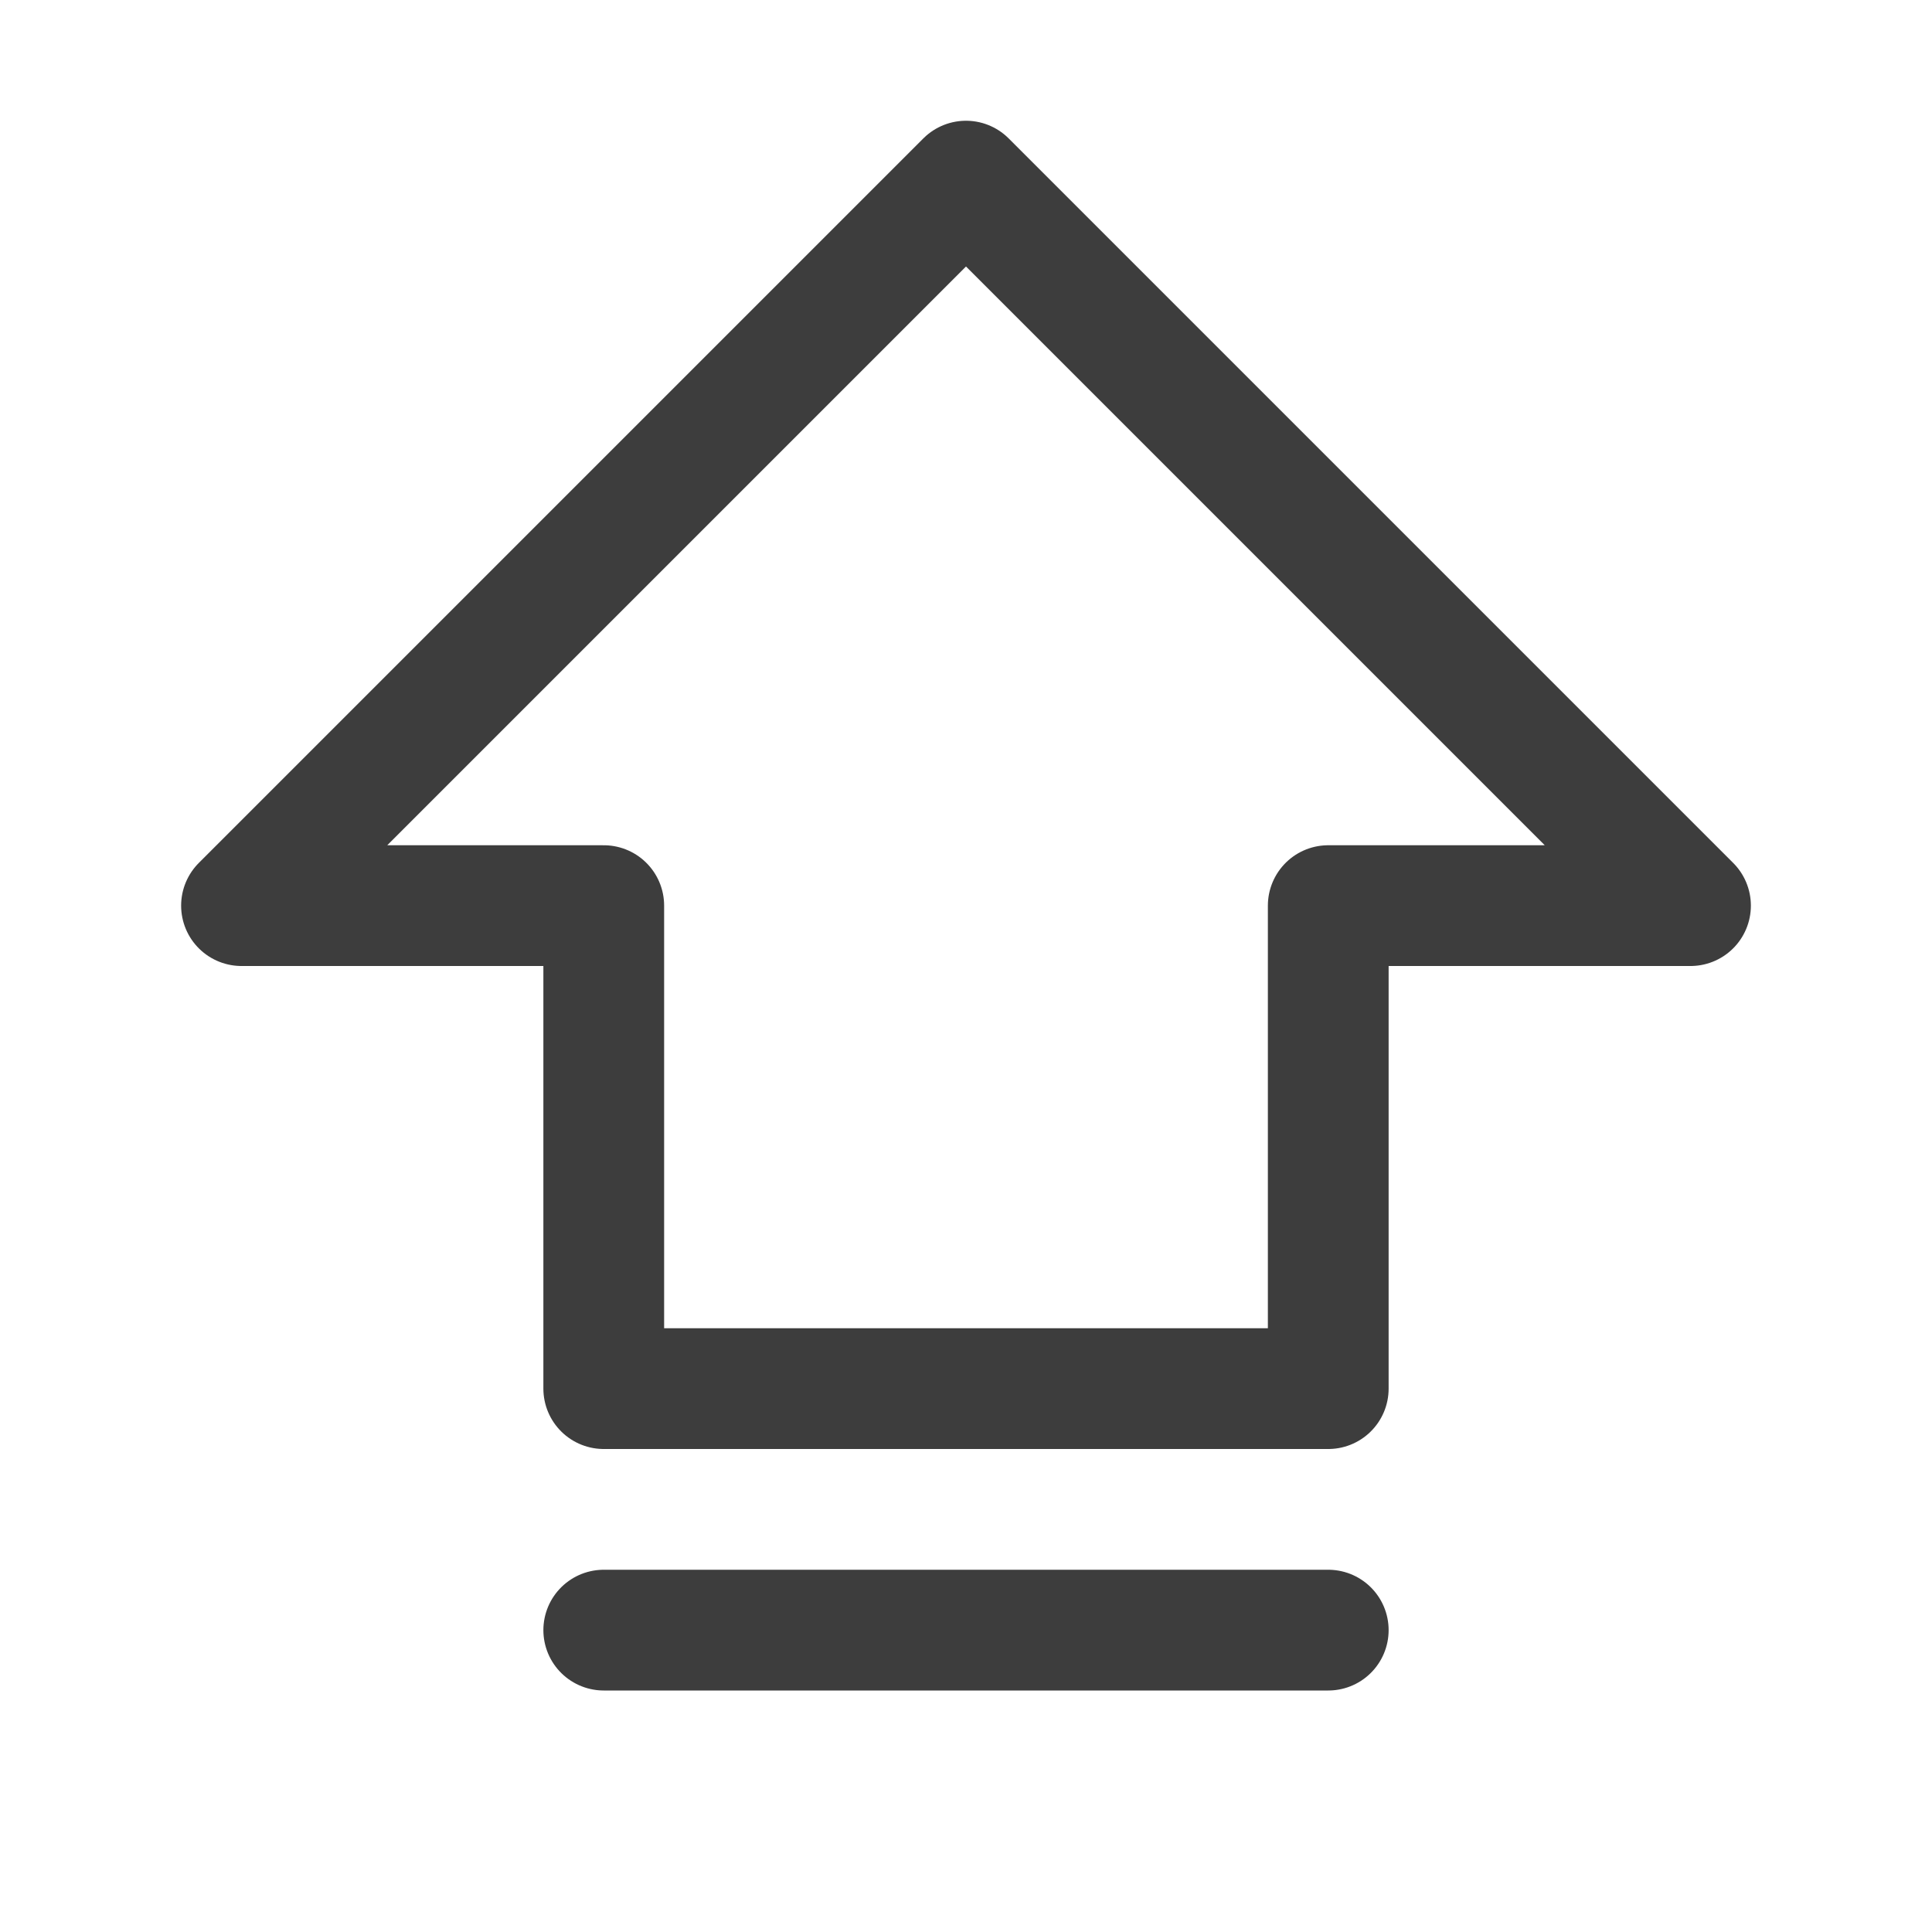 <svg width="24" height="24" viewBox="0 0 24 24" fill="none" xmlns="http://www.w3.org/2000/svg">
<path d="M16.5 20.25H7.5M3 11.25L12 2.25L21 11.25H16.5V17.25H7.5V11.25H3Z" stroke="#3D3D3D" stroke-width="1.5" stroke-linecap="round" stroke-linejoin="round"/>
</svg>
